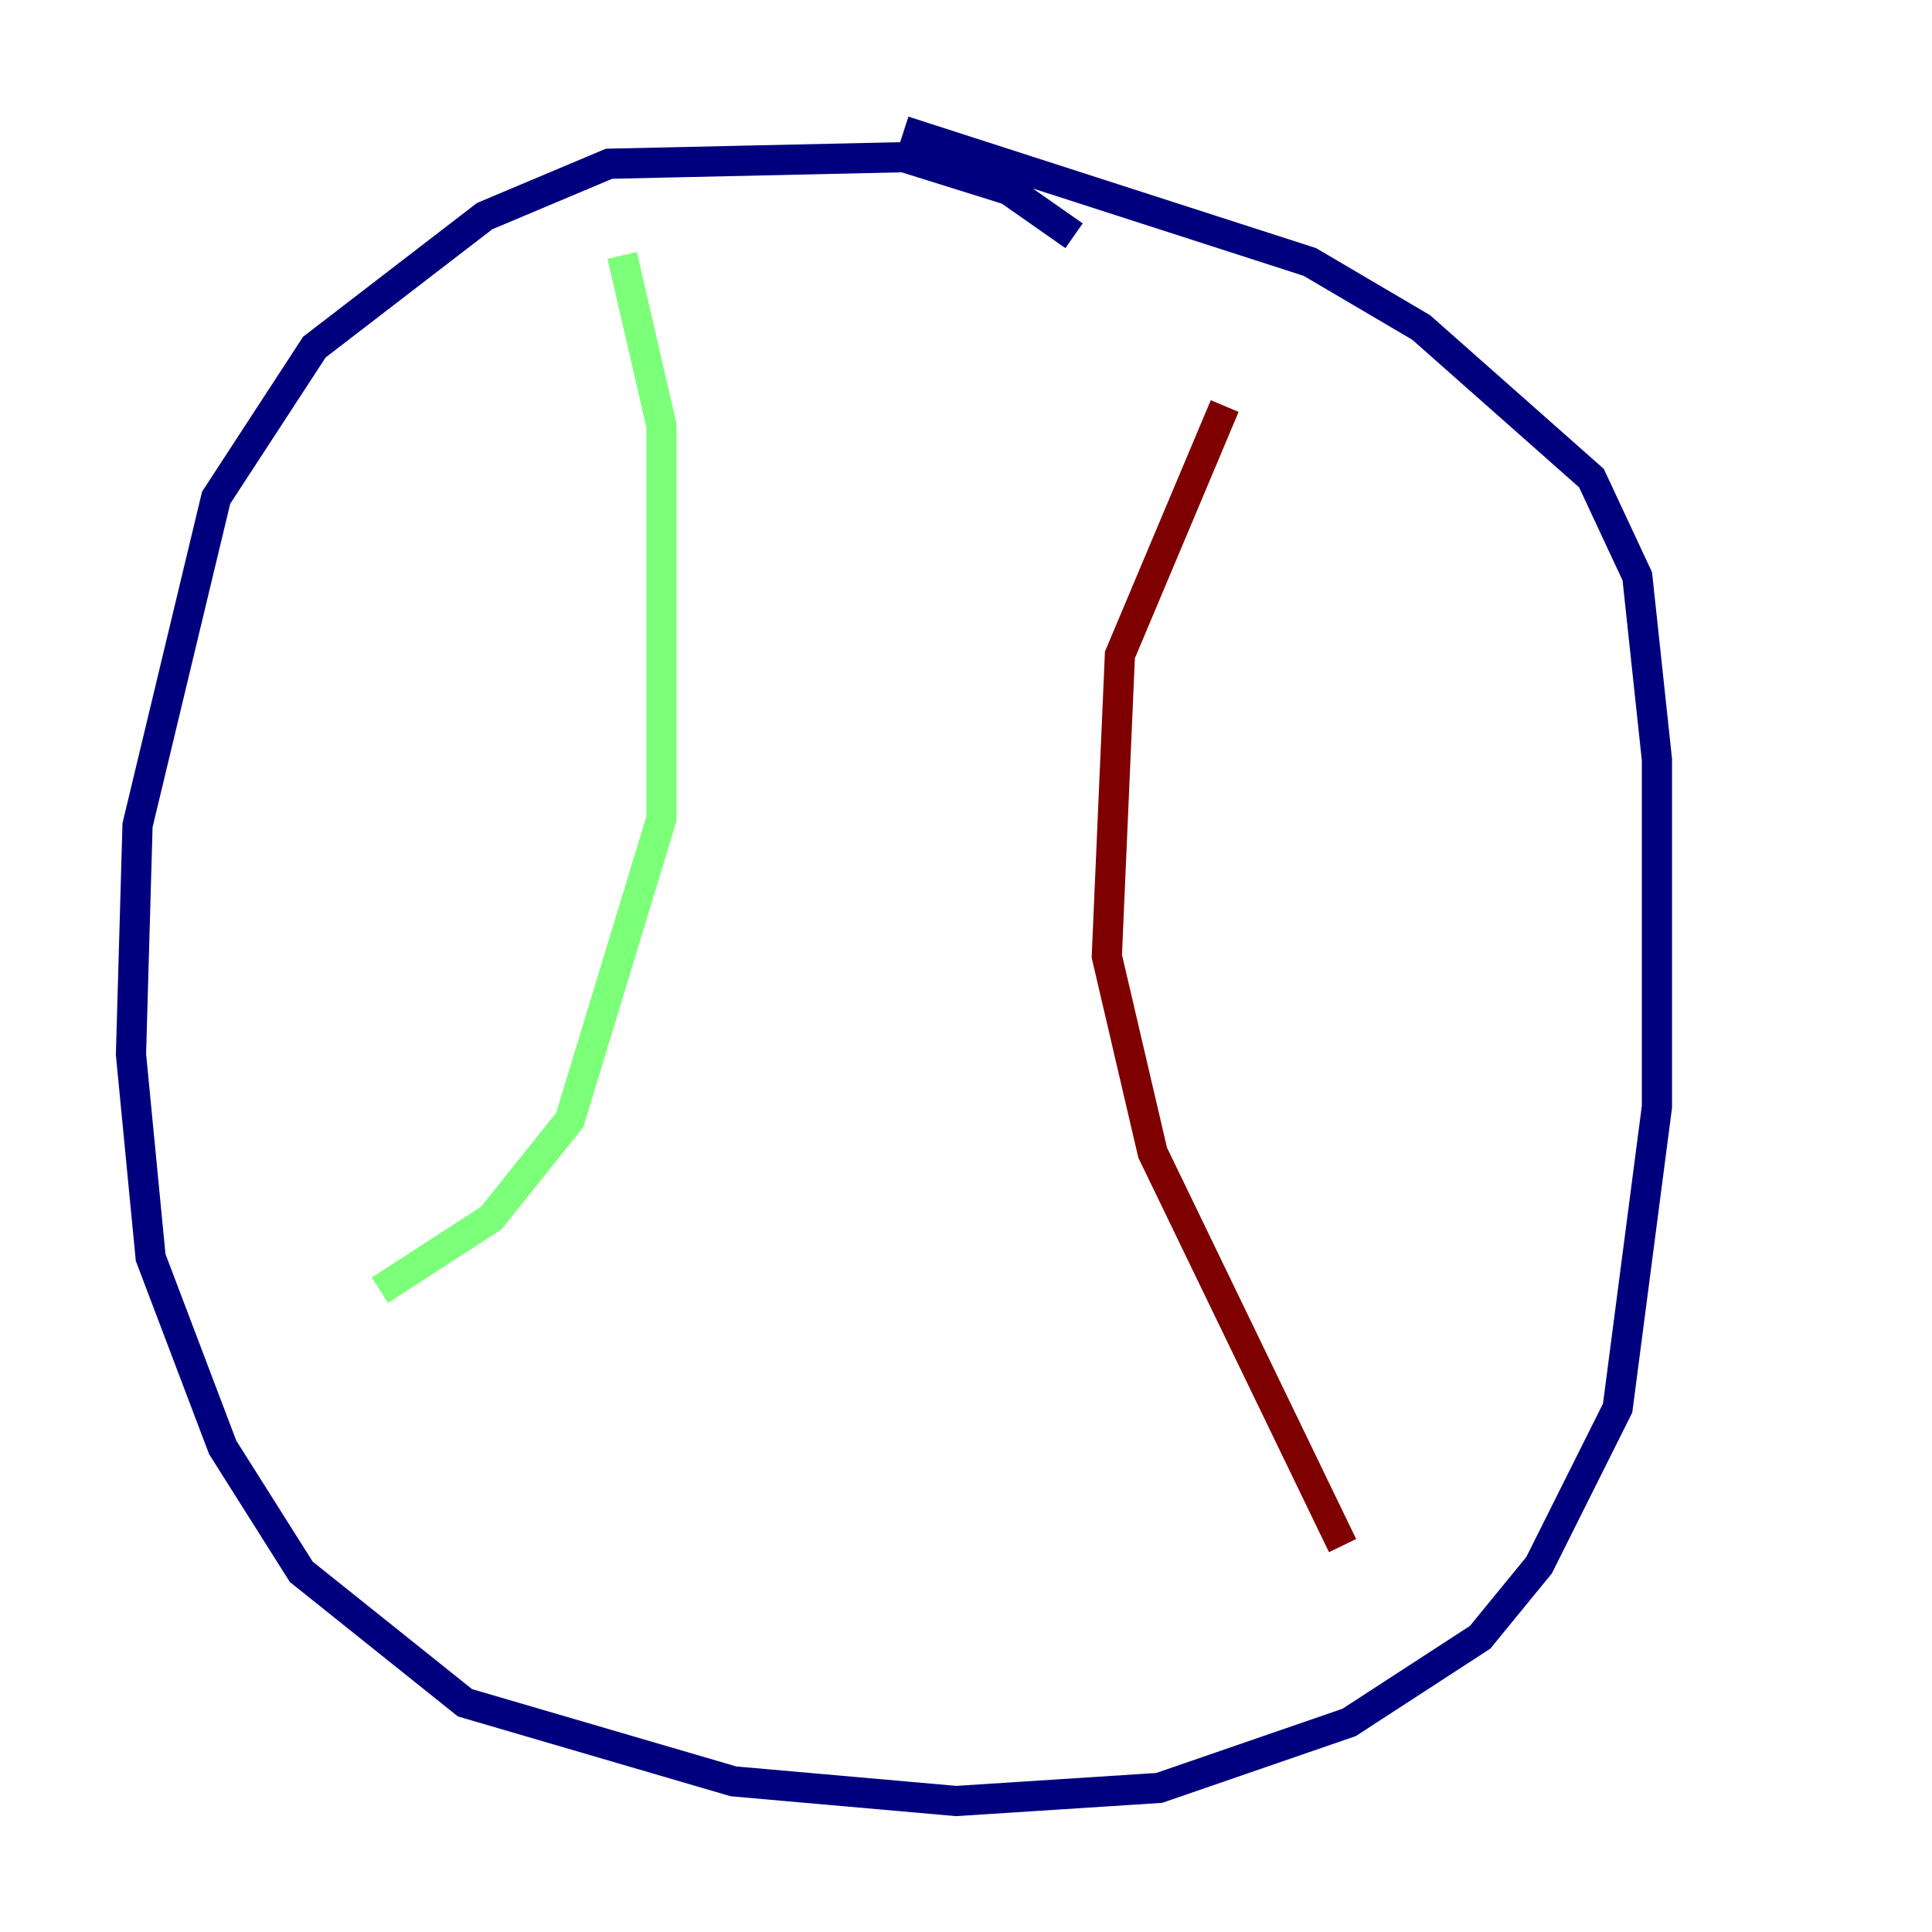 <?xml version="1.0" encoding="utf-8" ?>
<svg baseProfile="tiny" height="128" version="1.2" viewBox="0,0,128,128" width="128" xmlns="http://www.w3.org/2000/svg" xmlns:ev="http://www.w3.org/2001/xml-events" xmlns:xlink="http://www.w3.org/1999/xlink"><defs /><polyline fill="none" points="71.159,15.62 66.82,12.583 59.878,10.414 40.352,10.848 32.108,14.319 20.827,22.997 14.319,32.976 9.112,54.671 8.678,69.858 9.98,83.308 14.752,95.891 19.959,104.136 30.807,112.814 48.597,118.02 63.349,119.322 76.8,118.454 89.383,114.115 98.061,108.475 101.966,103.702 107.173,93.288 109.776,73.329 109.776,50.332 108.475,38.183 105.437,31.675 94.156,21.695 86.78,17.356 59.878,8.678" stroke="#00007f" stroke-width="2" /><polyline fill="none" points="41.22,16.922 43.824,28.203 43.824,54.237 37.749,74.197 32.542,80.705 25.166,85.478" stroke="#7cff79" stroke-width="2" /><polyline fill="none" points="81.139,26.902 74.197,43.39 73.329,63.349 76.366,76.366 88.949,102.4" stroke="#7f0000" stroke-width="2" /></svg>